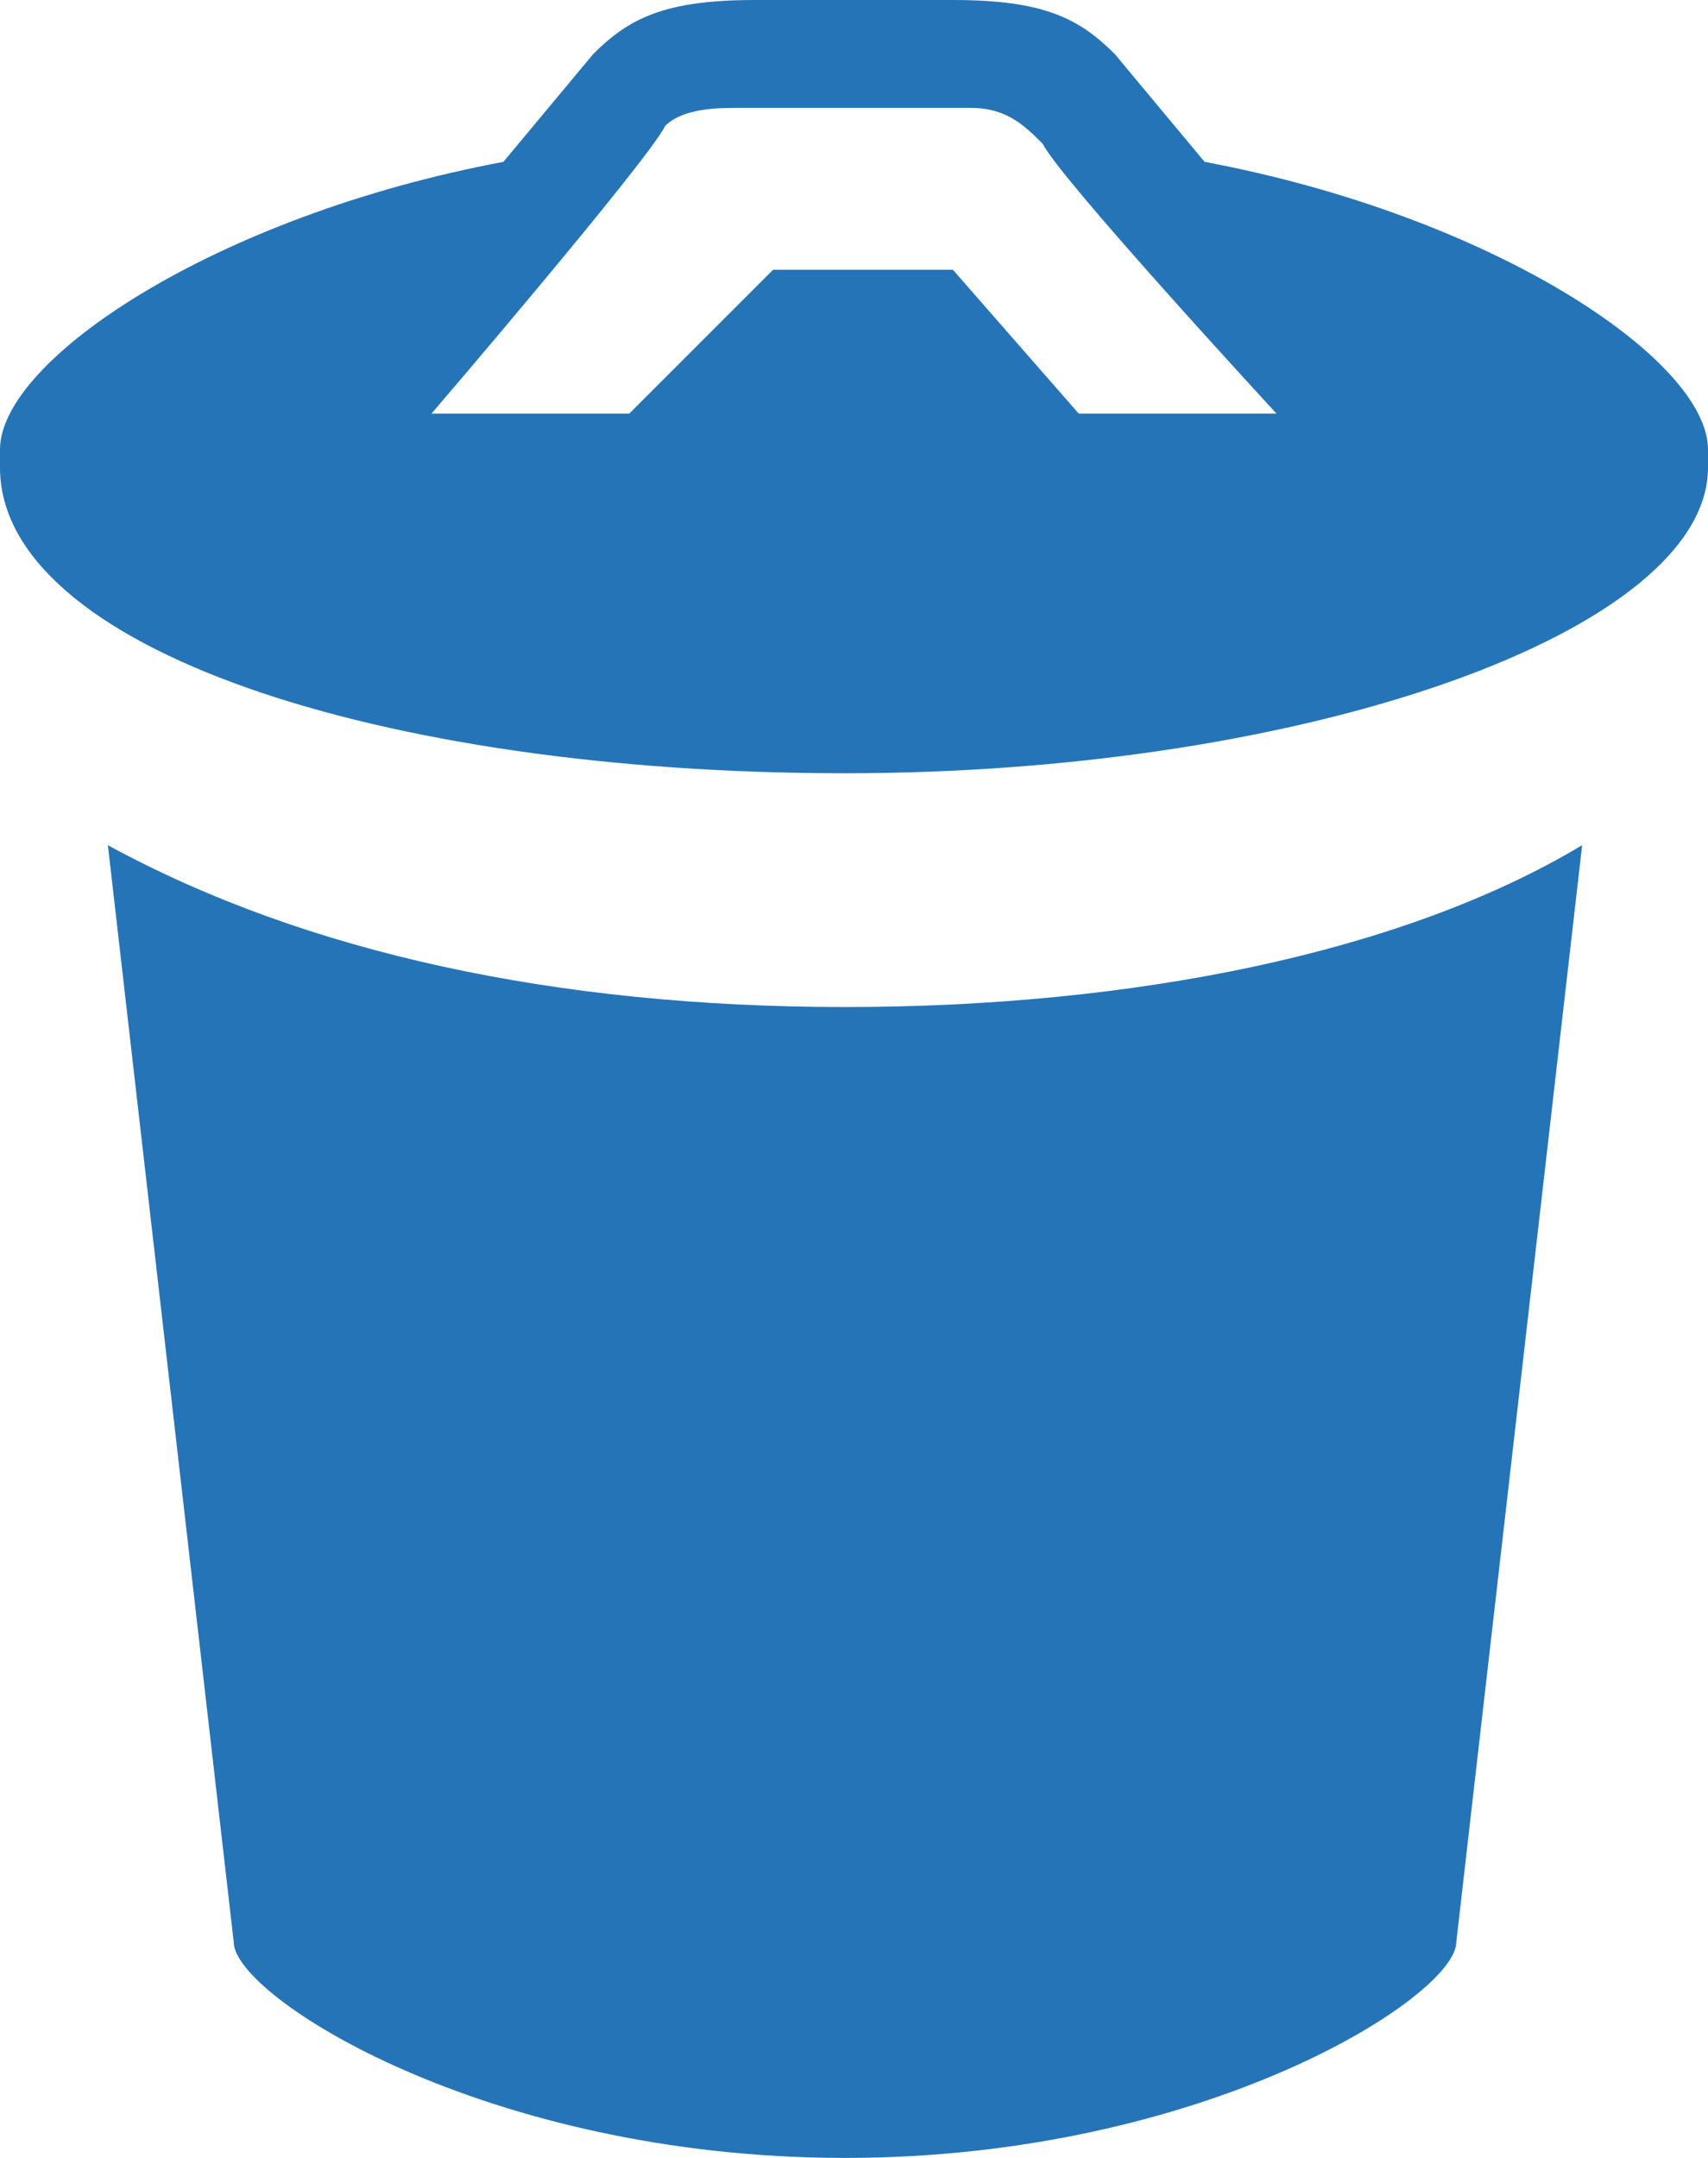 <?xml version="1.0" encoding="utf-8"?>
<!-- Generator: Adobe Illustrator 19.1.0, SVG Export Plug-In . SVG Version: 6.00 Build 0)  -->
<svg version="1.1" id="Layer_1" xmlns="http://www.w3.org/2000/svg" xmlns:xlink="http://www.w3.org/1999/xlink" x="0px" y="0px"
	 viewBox="0 0 9.5 12" style="enable-background:new 0 0 9.5 12;" xml:space="preserve">
<style type="text/css">
	.st0{clip-path:url(#SVGID_2_);fill:#2574b7;}
</style>
<g>
	<defs>
		<rect id="SVGID_1_" x="0" y="0" width="9.5" height="12"/>
	</defs>
	<clipPath id="SVGID_2_">
		<use xlink:href="#SVGID_1_"  style="overflow:visible;"/>
	</clipPath>
	<path class="st0" d="M6,2.3L5.3,1.5h-1L3.5,2.3H2.4c0,0,1.2-1.4,1.3-1.6C3.8,0.6,4,0.6,4.1,0.6h1.3c0.2,0,0.3,0.1,0.4,0.2
		C5.9,1,7.1,2.3,7.1,2.3H6z M6.7,0.9L6.2,0.3C6,0.1,5.8,0,5.3,0H4.2C3.7,0,3.5,0.1,3.3,0.3L2.8,0.9C1.2,1.2,0,2,0,2.5v0.1
		c0,1,2.1,1.7,4.7,1.7c2.6,0,4.8-0.8,4.8-1.7V2.5C9.5,2,8.3,1.2,6.7,0.9 M0.6,4.7l0.7,6.1c0,0.3,1.4,1.2,3.4,1.2
		c2,0,3.4-0.9,3.4-1.2l0.7-6.1C7.8,5.3,6.3,5.6,4.7,5.6S1.7,5.3,0.6,4.7"/>
</g>
</svg>
